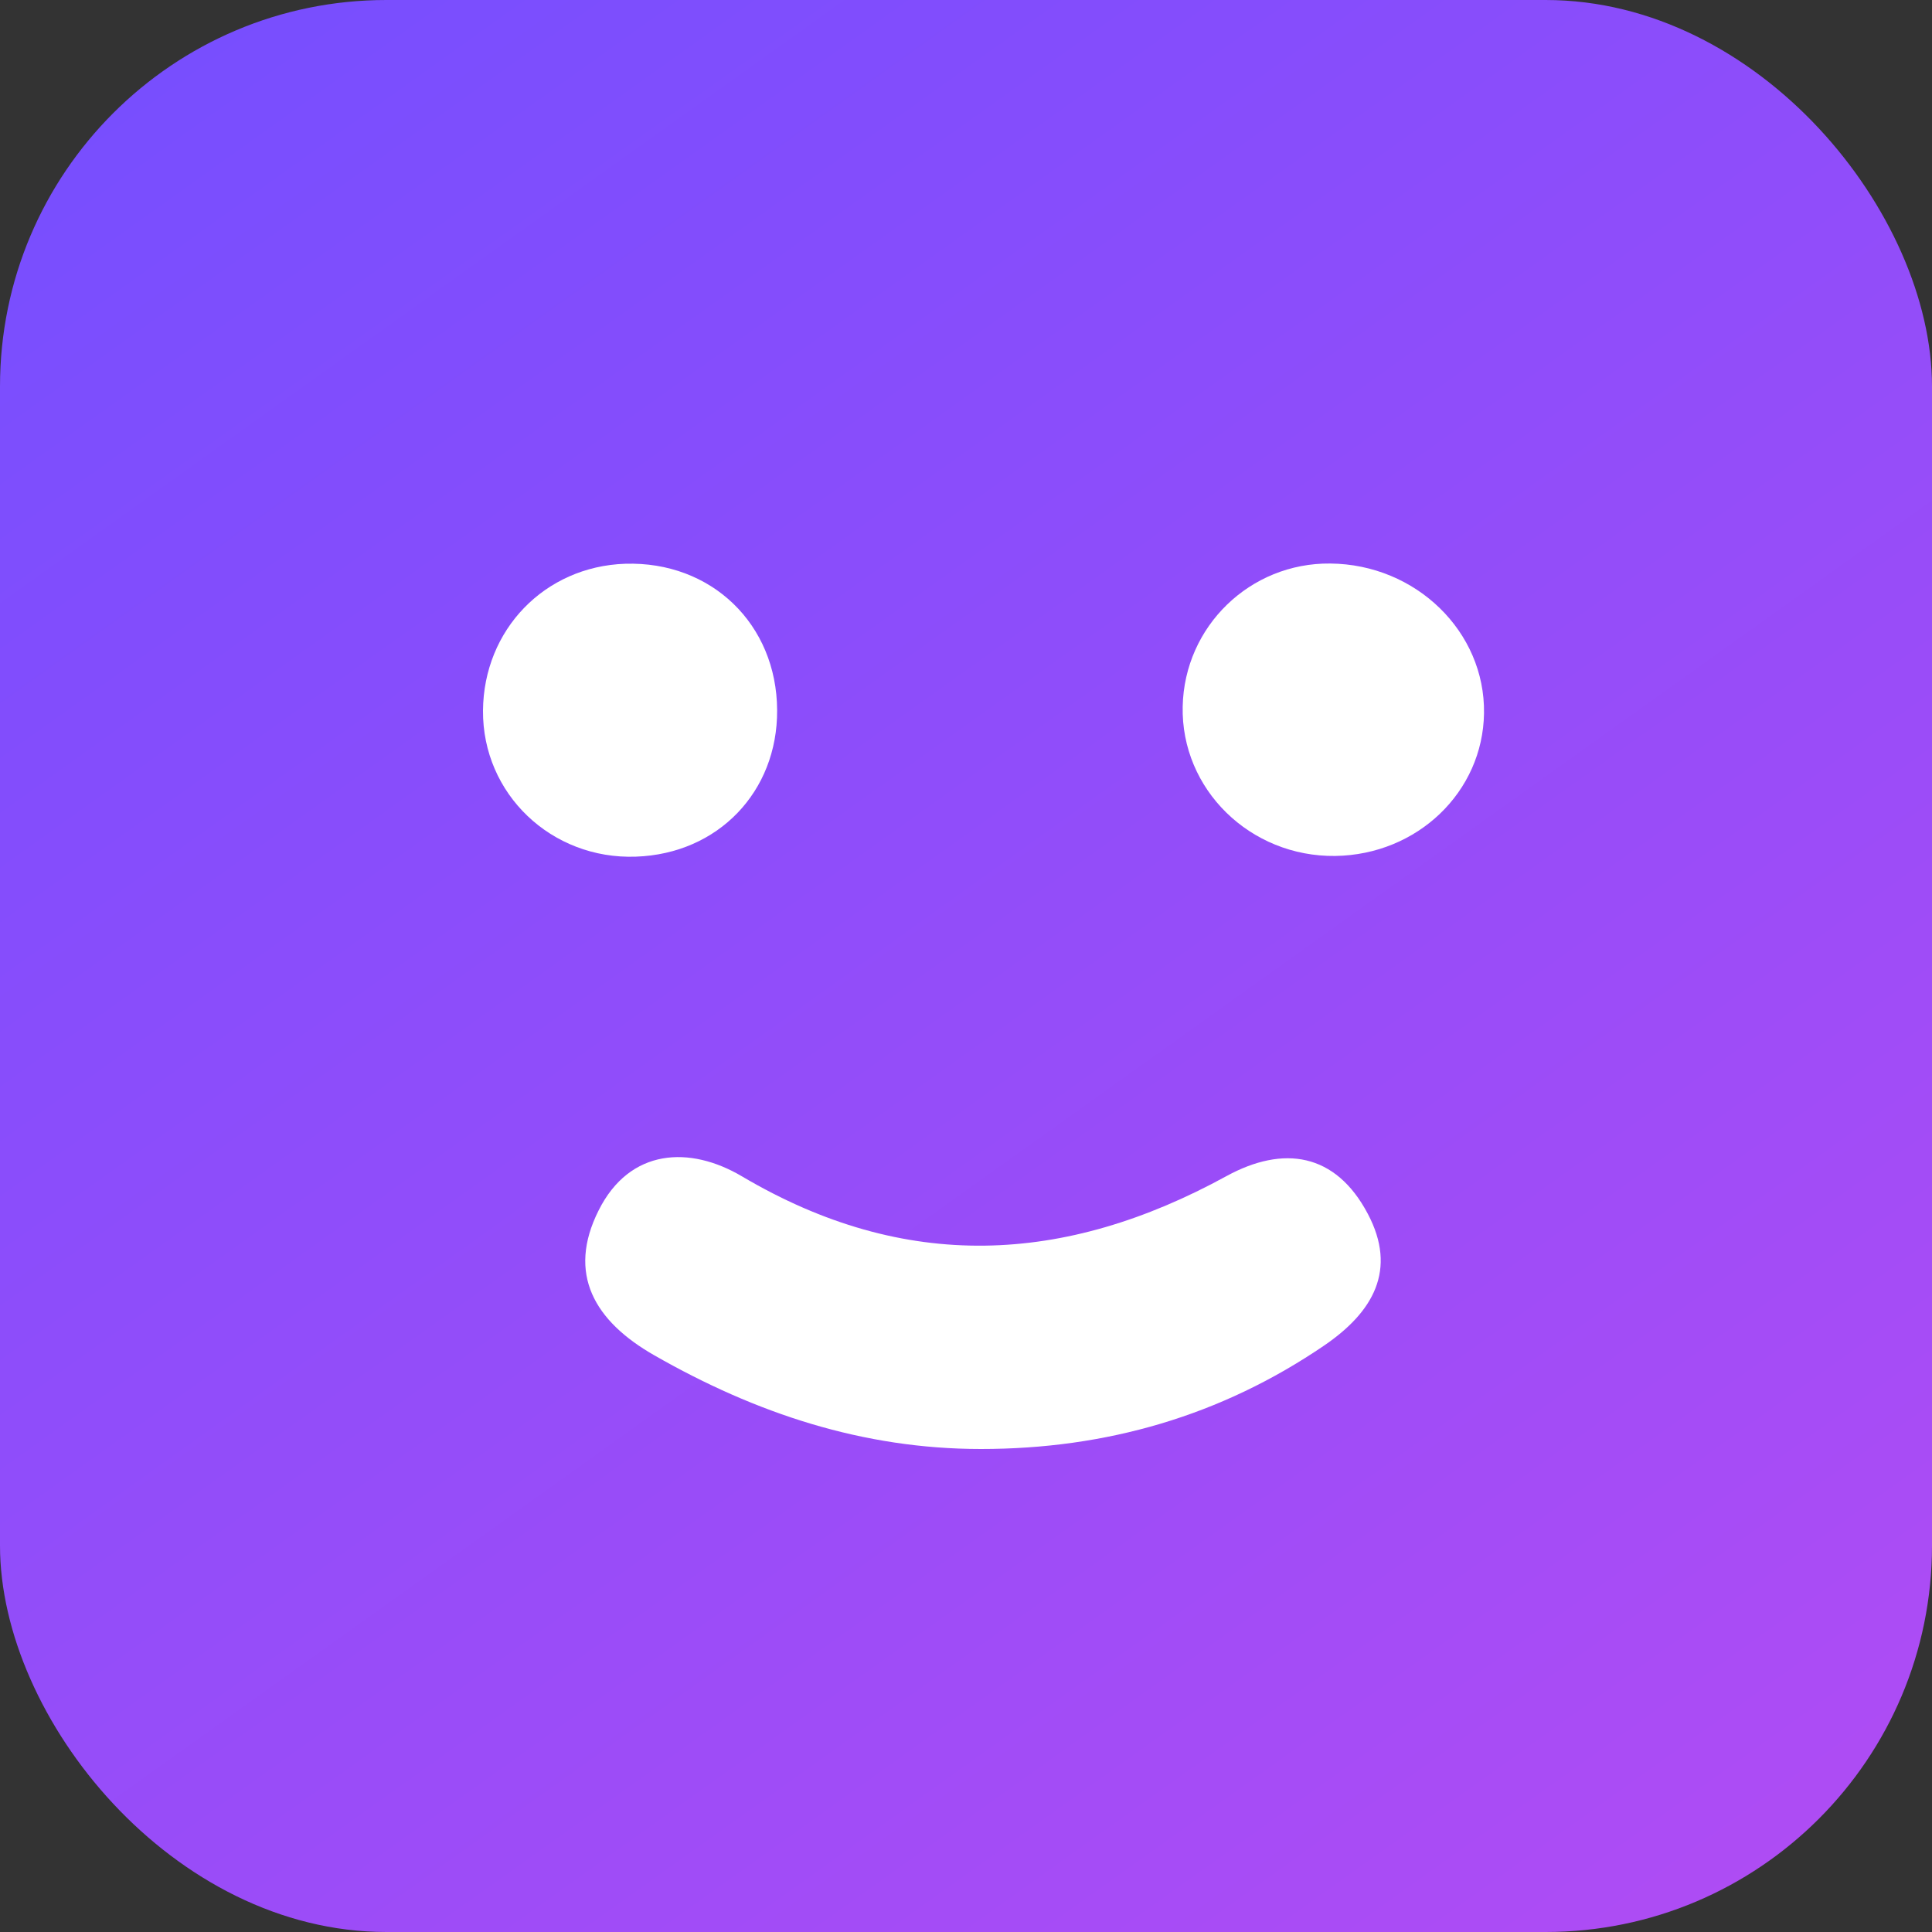 <svg width="25" height="25" viewBox="0 0 25 25" fill="none" xmlns="http://www.w3.org/2000/svg">
<rect x="0" y="0" width="25" height="25" fill="#333333" stroke="none"/>
<rect width="25" height="25" rx="5" fill="url(#paint0_linear)"/>
<g clip-path="url(#clip0)">
<path d="M12.693 18.75C11.165 18.75 9.78 18.288 8.469 17.539C7.691 17.096 7.334 16.483 7.746 15.663C8.149 14.856 8.929 14.824 9.601 15.222C11.712 16.47 13.776 16.366 15.87 15.219C16.607 14.816 17.282 14.917 17.699 15.706C18.084 16.433 17.767 16.978 17.139 17.408C15.8 18.322 14.313 18.75 12.693 18.75Z" fill="white"/>
<path d="M19.203 9.229C19.189 10.248 18.341 11.06 17.279 11.076C16.177 11.09 15.28 10.213 15.304 9.141C15.326 8.104 16.177 7.281 17.214 7.292C18.322 7.302 19.219 8.174 19.203 9.229Z" fill="white"/>
<path d="M10.056 9.19C10.062 10.246 9.29 11.048 8.23 11.085C7.136 11.125 6.242 10.273 6.25 9.195C6.258 8.148 7.049 7.33 8.09 7.295C9.203 7.26 10.051 8.075 10.056 9.19Z" fill="white"/>
</g>
<defs>
<linearGradient id="paint0_linear" x1="1.562" y1="-1.562" x2="25" y2="31.25" gradientUnits="userSpaceOnUse">
<stop stop-color="#744EFF"/>
<stop offset="1" stop-color="#BA4BF2"/>
</linearGradient>
<clipPath id="clip0">
<rect width="12.953" height="11.458" fill="white" transform="translate(6.25 7.292)"/>
</clipPath>
</defs>
</svg>
